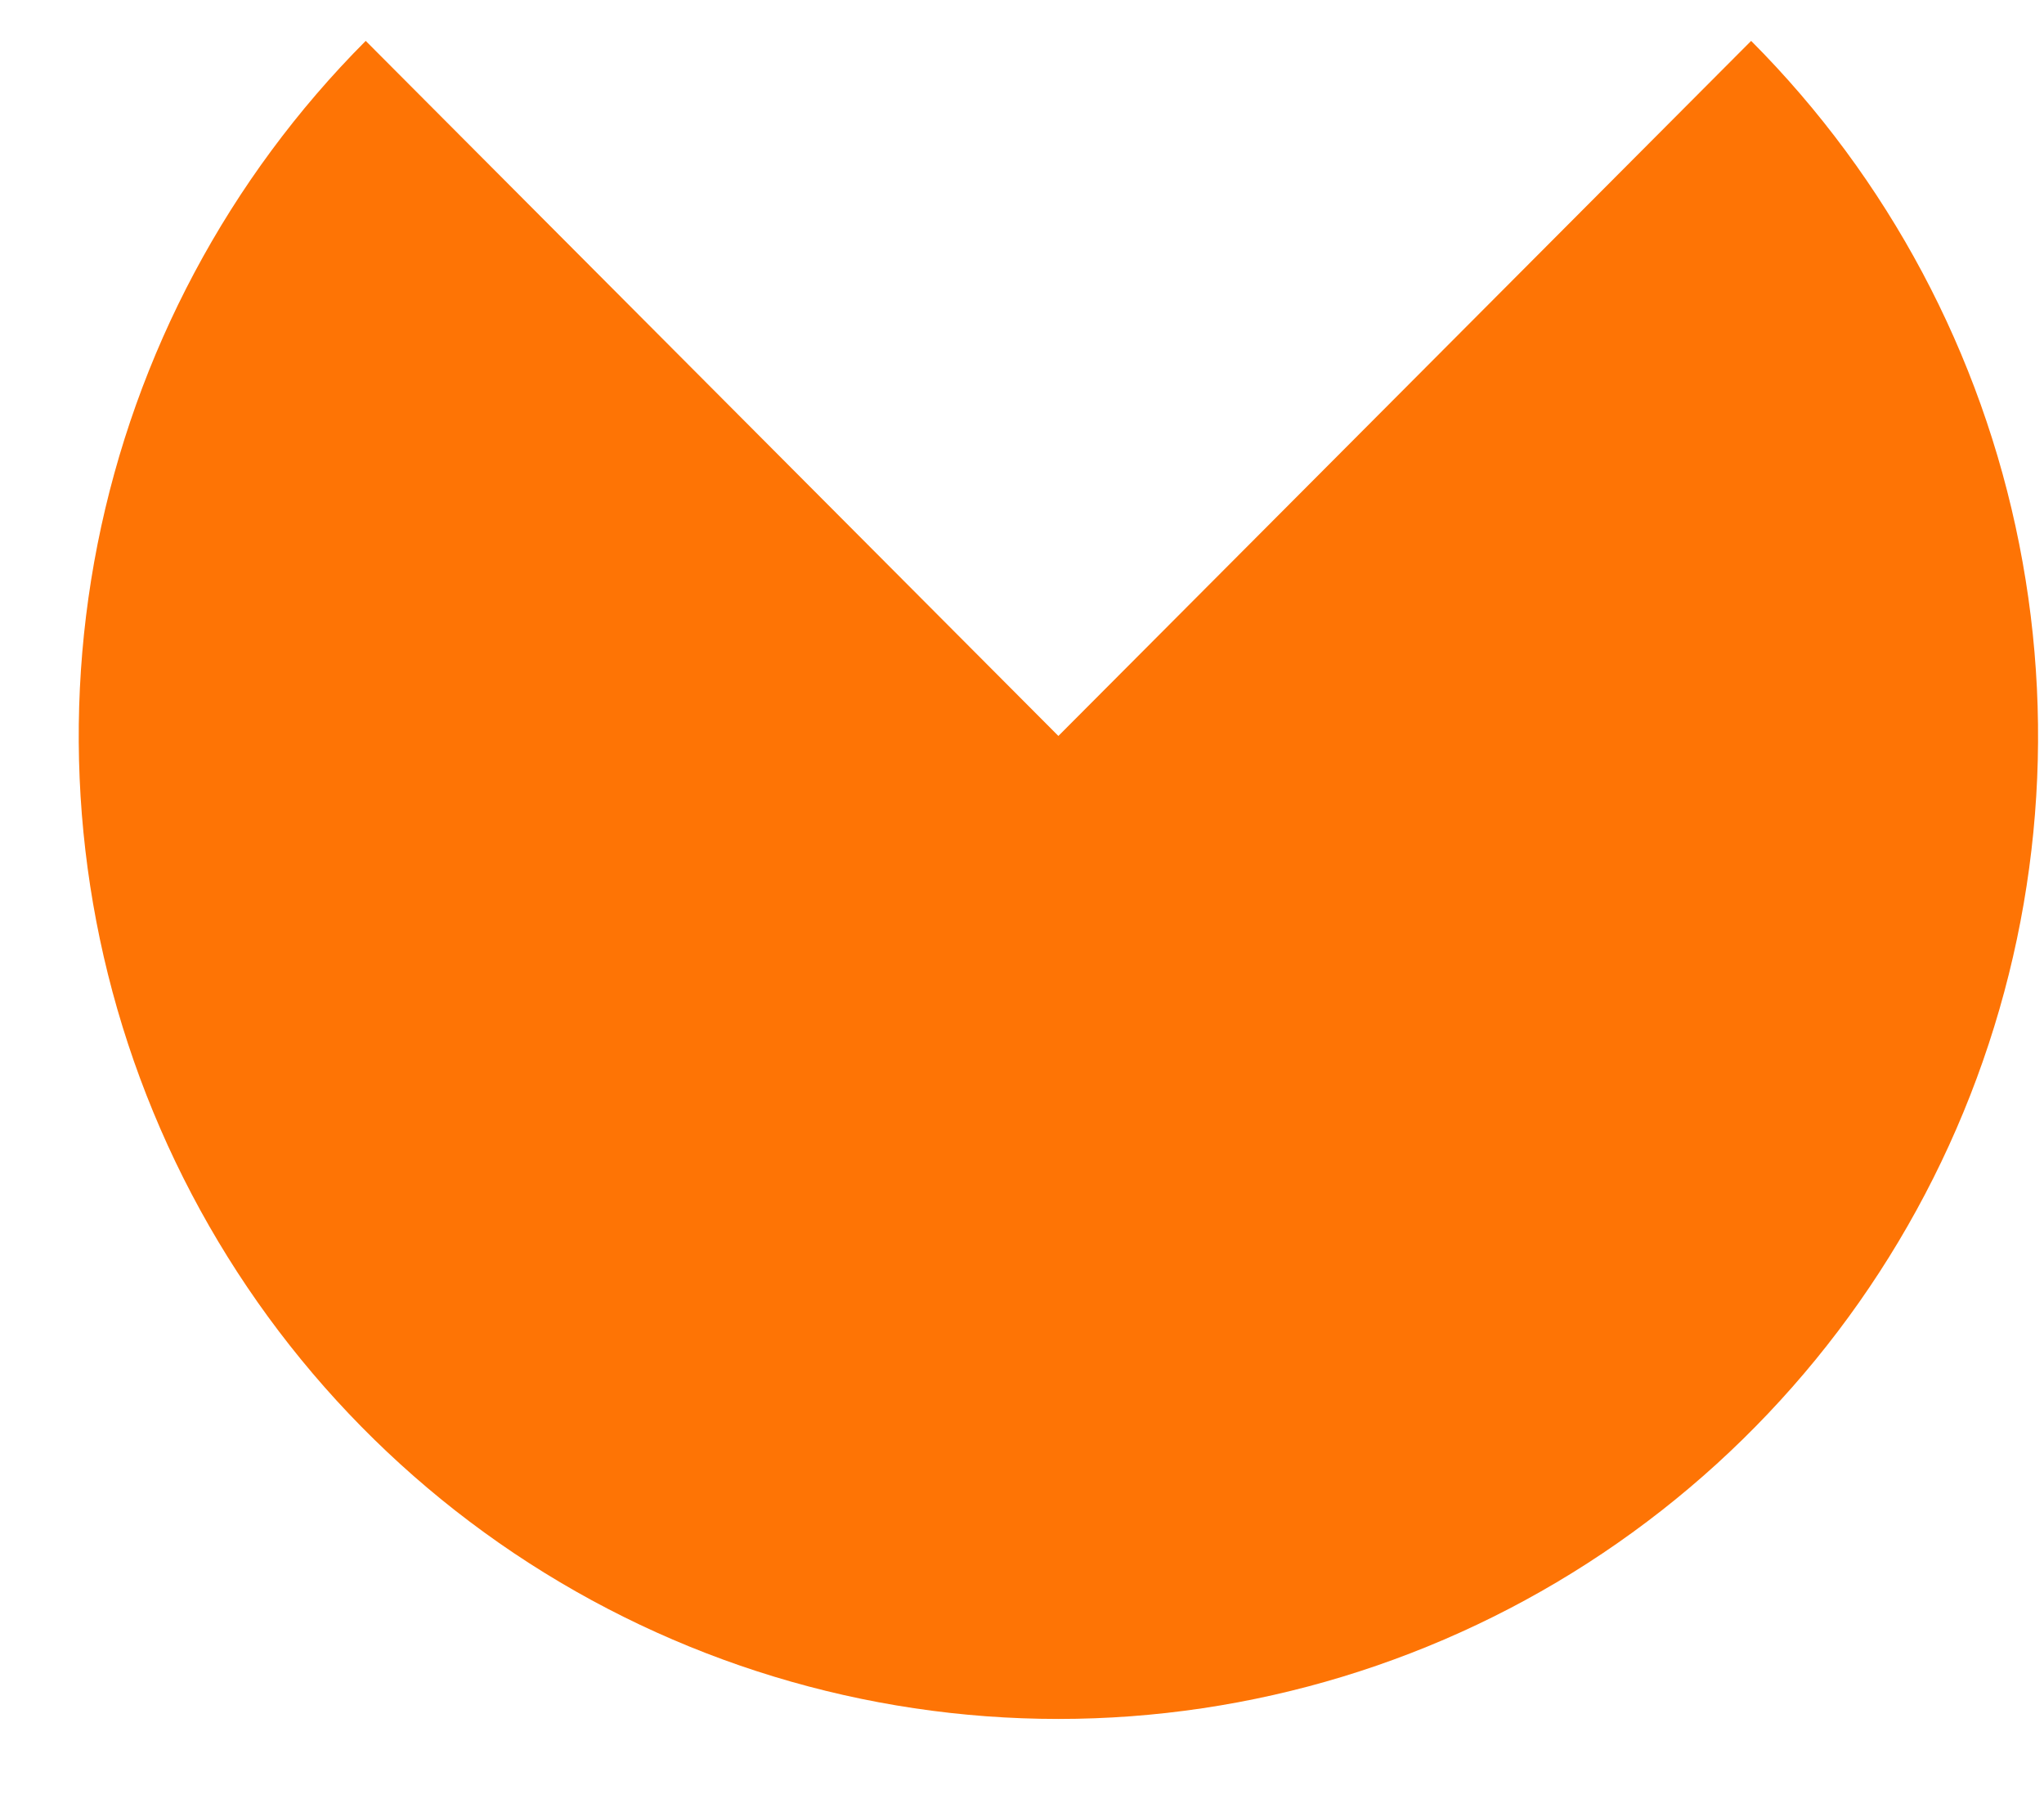 <svg
  width="25"
  height="22"
  viewBox="0 0 25 22"
  fill="none"
  xmlns="http://www.w3.org/2000/svg"
>
  <path
    d="M4.473 0.5C2.797 2.181 1.656 4.323 1.193 6.655C0.731 8.987 0.968 11.404 1.875 13.6C2.782 15.797 4.318 17.674 6.288 18.995C8.259 20.316 10.575 21.021 12.945 21.021C15.315 21.021 17.632 20.316 19.602 18.995C21.573 17.674 23.108 15.797 24.015 13.6C24.922 11.404 25.16 8.987 24.697 6.655C24.235 4.323 23.094 2.181 21.418 0.5L12.945 9L4.473 0.5Z"
    fill="#FE7405"
  />
</svg>